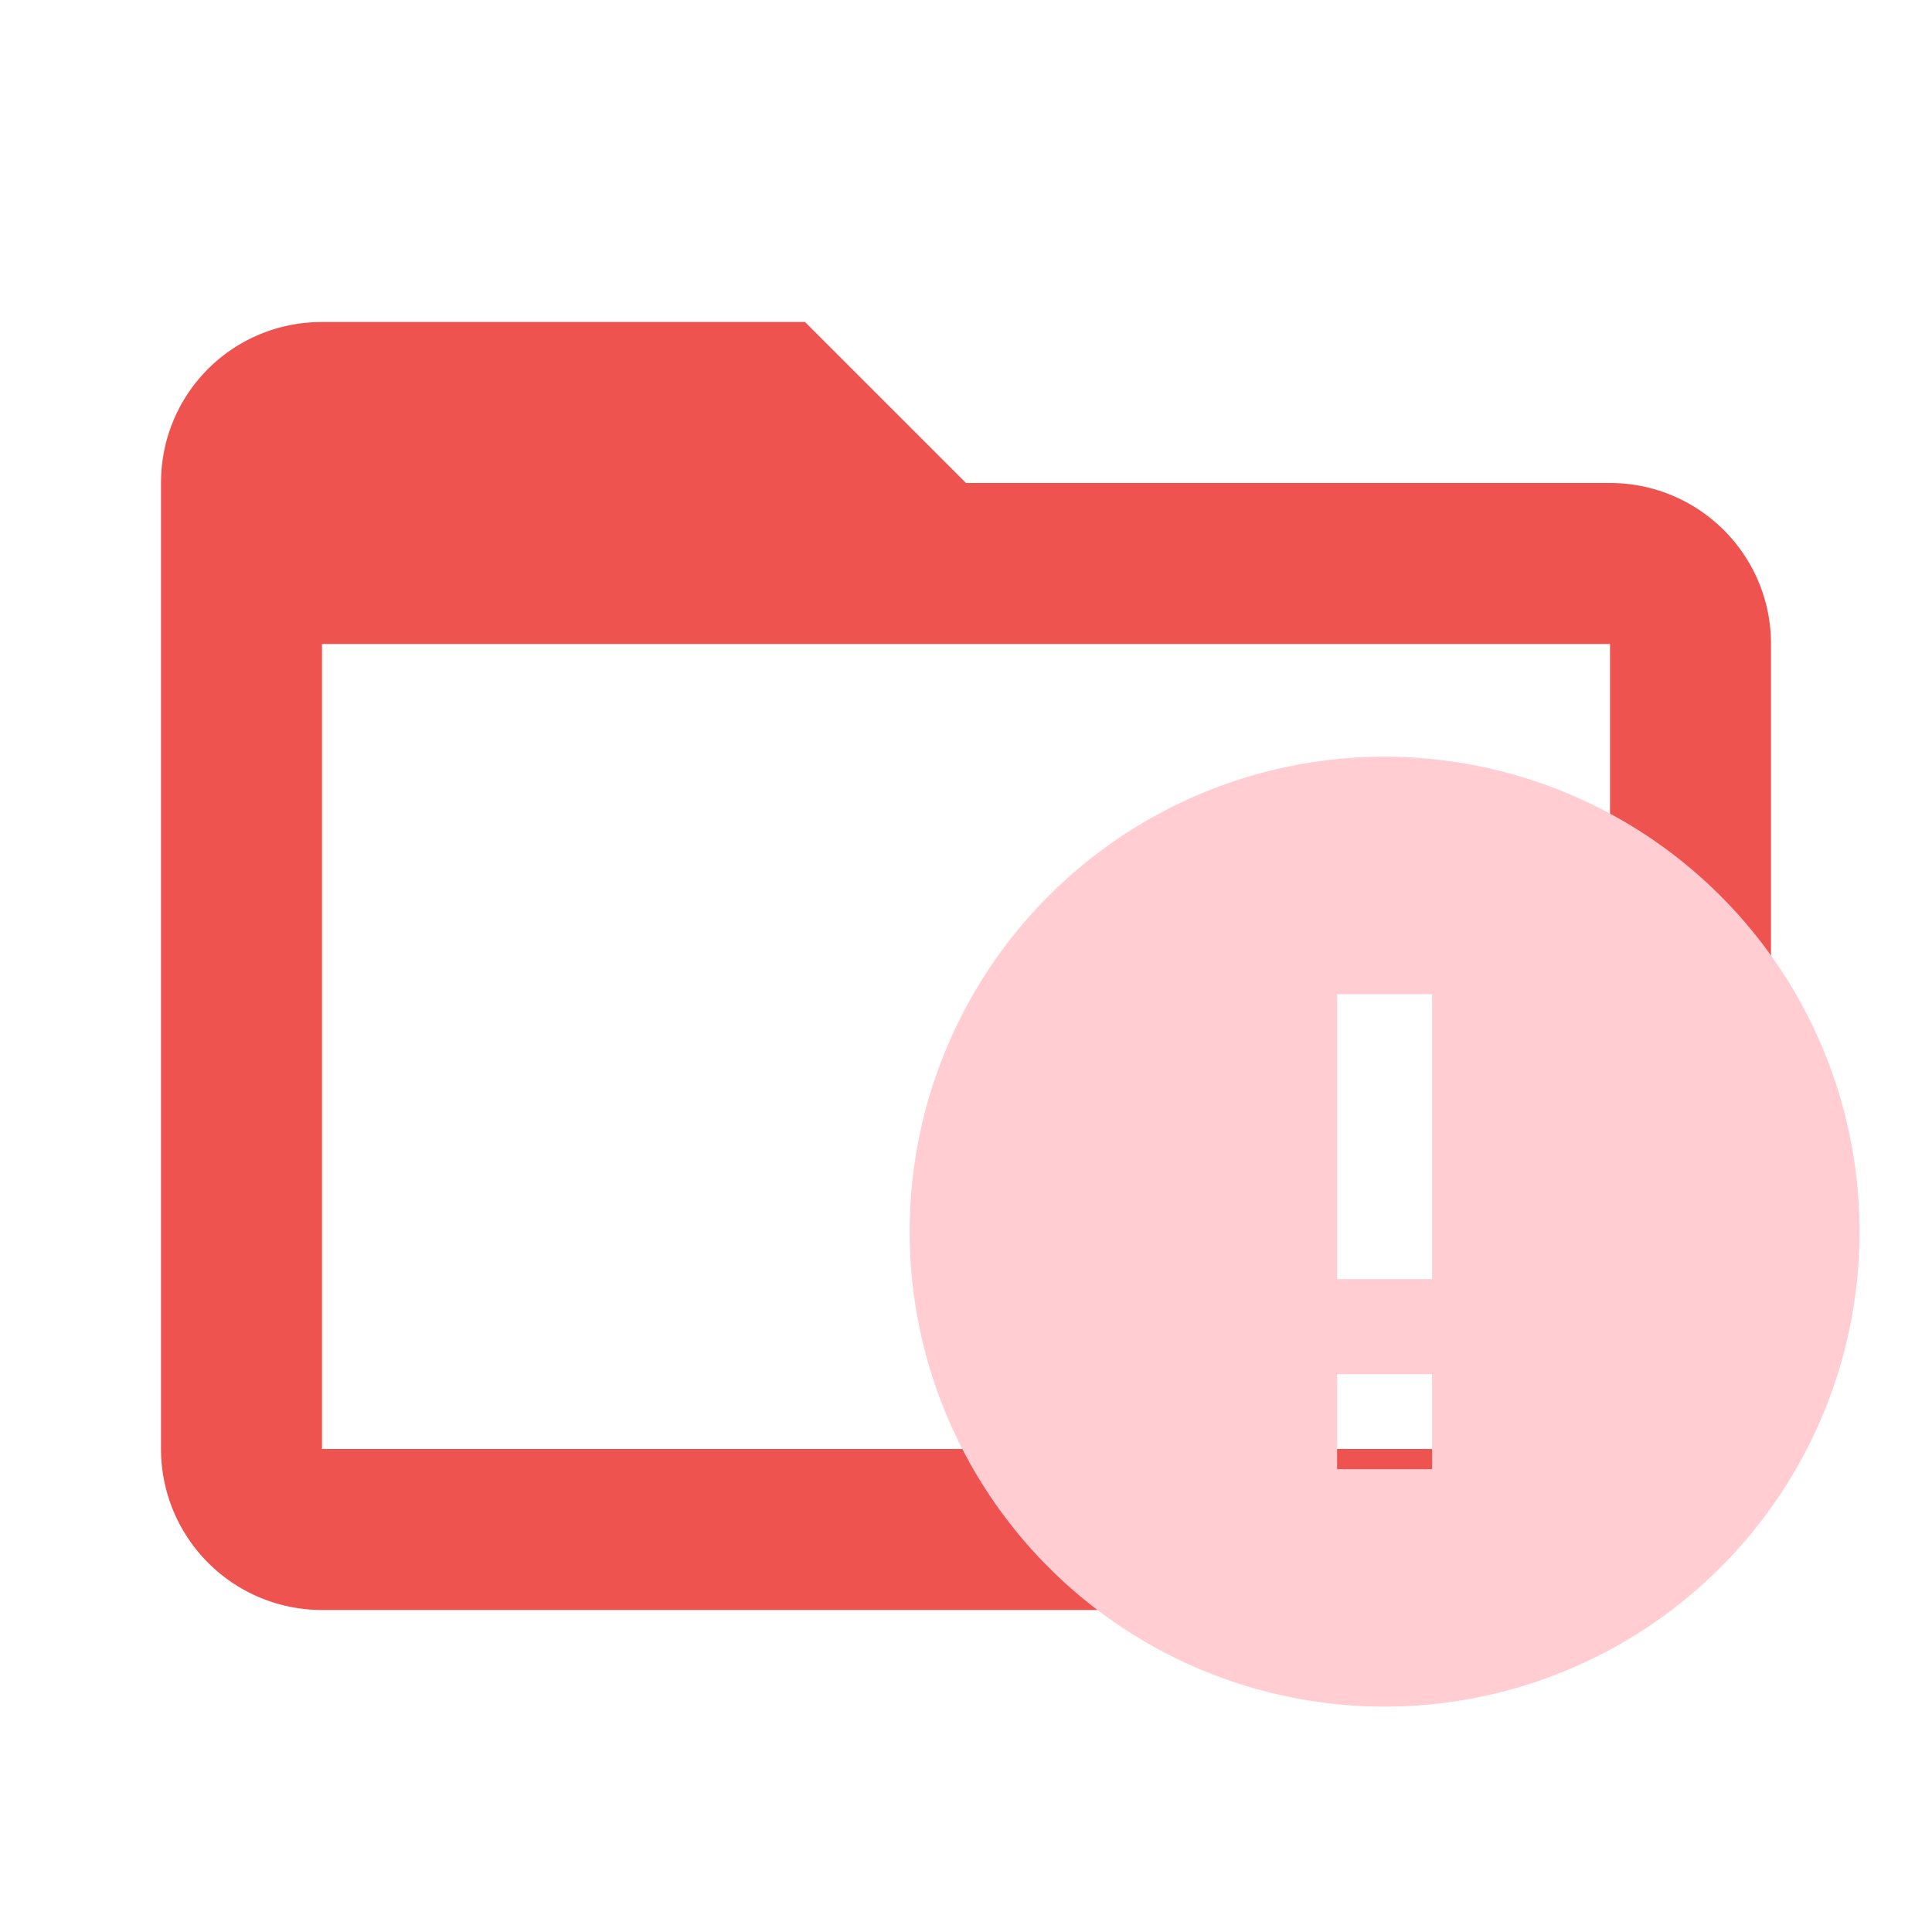 <!--
  - The MIT License (MIT)
  -
  - Copyright (c) 2015-2022 Elior "Mallowigi" Boukhobza
  -
  - Permission is hereby granted, free of charge, to any person obtaining a copy
  - of this software and associated documentation files (the "Software"), to deal
  - in the Software without restriction, including without limitation the rights
  - to use, copy, modify, merge, publish, distribute, sublicense, and/or sell
  - copies of the Software, and to permit persons to whom the Software is
  - furnished to do so, subject to the following conditions:
  -
  - The above copyright notice and this permission notice shall be included in all
  - copies or substantial portions of the Software.
  -
  - THE SOFTWARE IS PROVIDED "AS IS", WITHOUT WARRANTY OF ANY KIND, EXPRESS OR
  - IMPLIED, INCLUDING BUT NOT LIMITED TO THE WARRANTIES OF MERCHANTABILITY,
  - FITNESS FOR A PARTICULAR PURPOSE AND NONINFRINGEMENT. IN NO EVENT SHALL THE
  - AUTHORS OR COPYRIGHT HOLDERS BE LIABLE FOR ANY CLAIM, DAMAGES OR OTHER
  - LIABILITY, WHETHER IN AN ACTION OF CONTRACT, TORT OR OTHERWISE, ARISING FROM,
  - OUT OF OR IN CONNECTION WITH THE SOFTWARE OR THE USE OR OTHER DEALINGS IN THE
  - SOFTWARE.
  -
  -
  -->

<svg big="true" style="enable-background:new 0 0 24 24" version="1.1" viewBox="0 0 24 24" xml:space="preserve"
     xmlns="http://www.w3.org/2000/svg" width="16px" height="16px">
    <path fill="#ef5350" folderColor="Error"
          d="M20,18H4V8H20M20,6H12L10,4H4C2.89,4 2,4.89 2,6V18A2,2 0 0,0 4,20H20A2,2 0 0,0 22,18V8C22,6.89 21.1,6 20,6Z"/>
    <path d="m17.79 15.89h-1.18v-3.54h1.18m0 5.9h-1.18v-1.18h1.18m-.59-7.67a5.9 5.9 0 0 0-5.9 5.9 5.9 5.9 0 0 0 5.9 5.9 5.9 5.9 0 0 0 5.9-5.9 5.9 5.9 0 0 0-5.9-5.9z"
          fill="#ffcdd2" folderIconColor="Error"/>
</svg>
